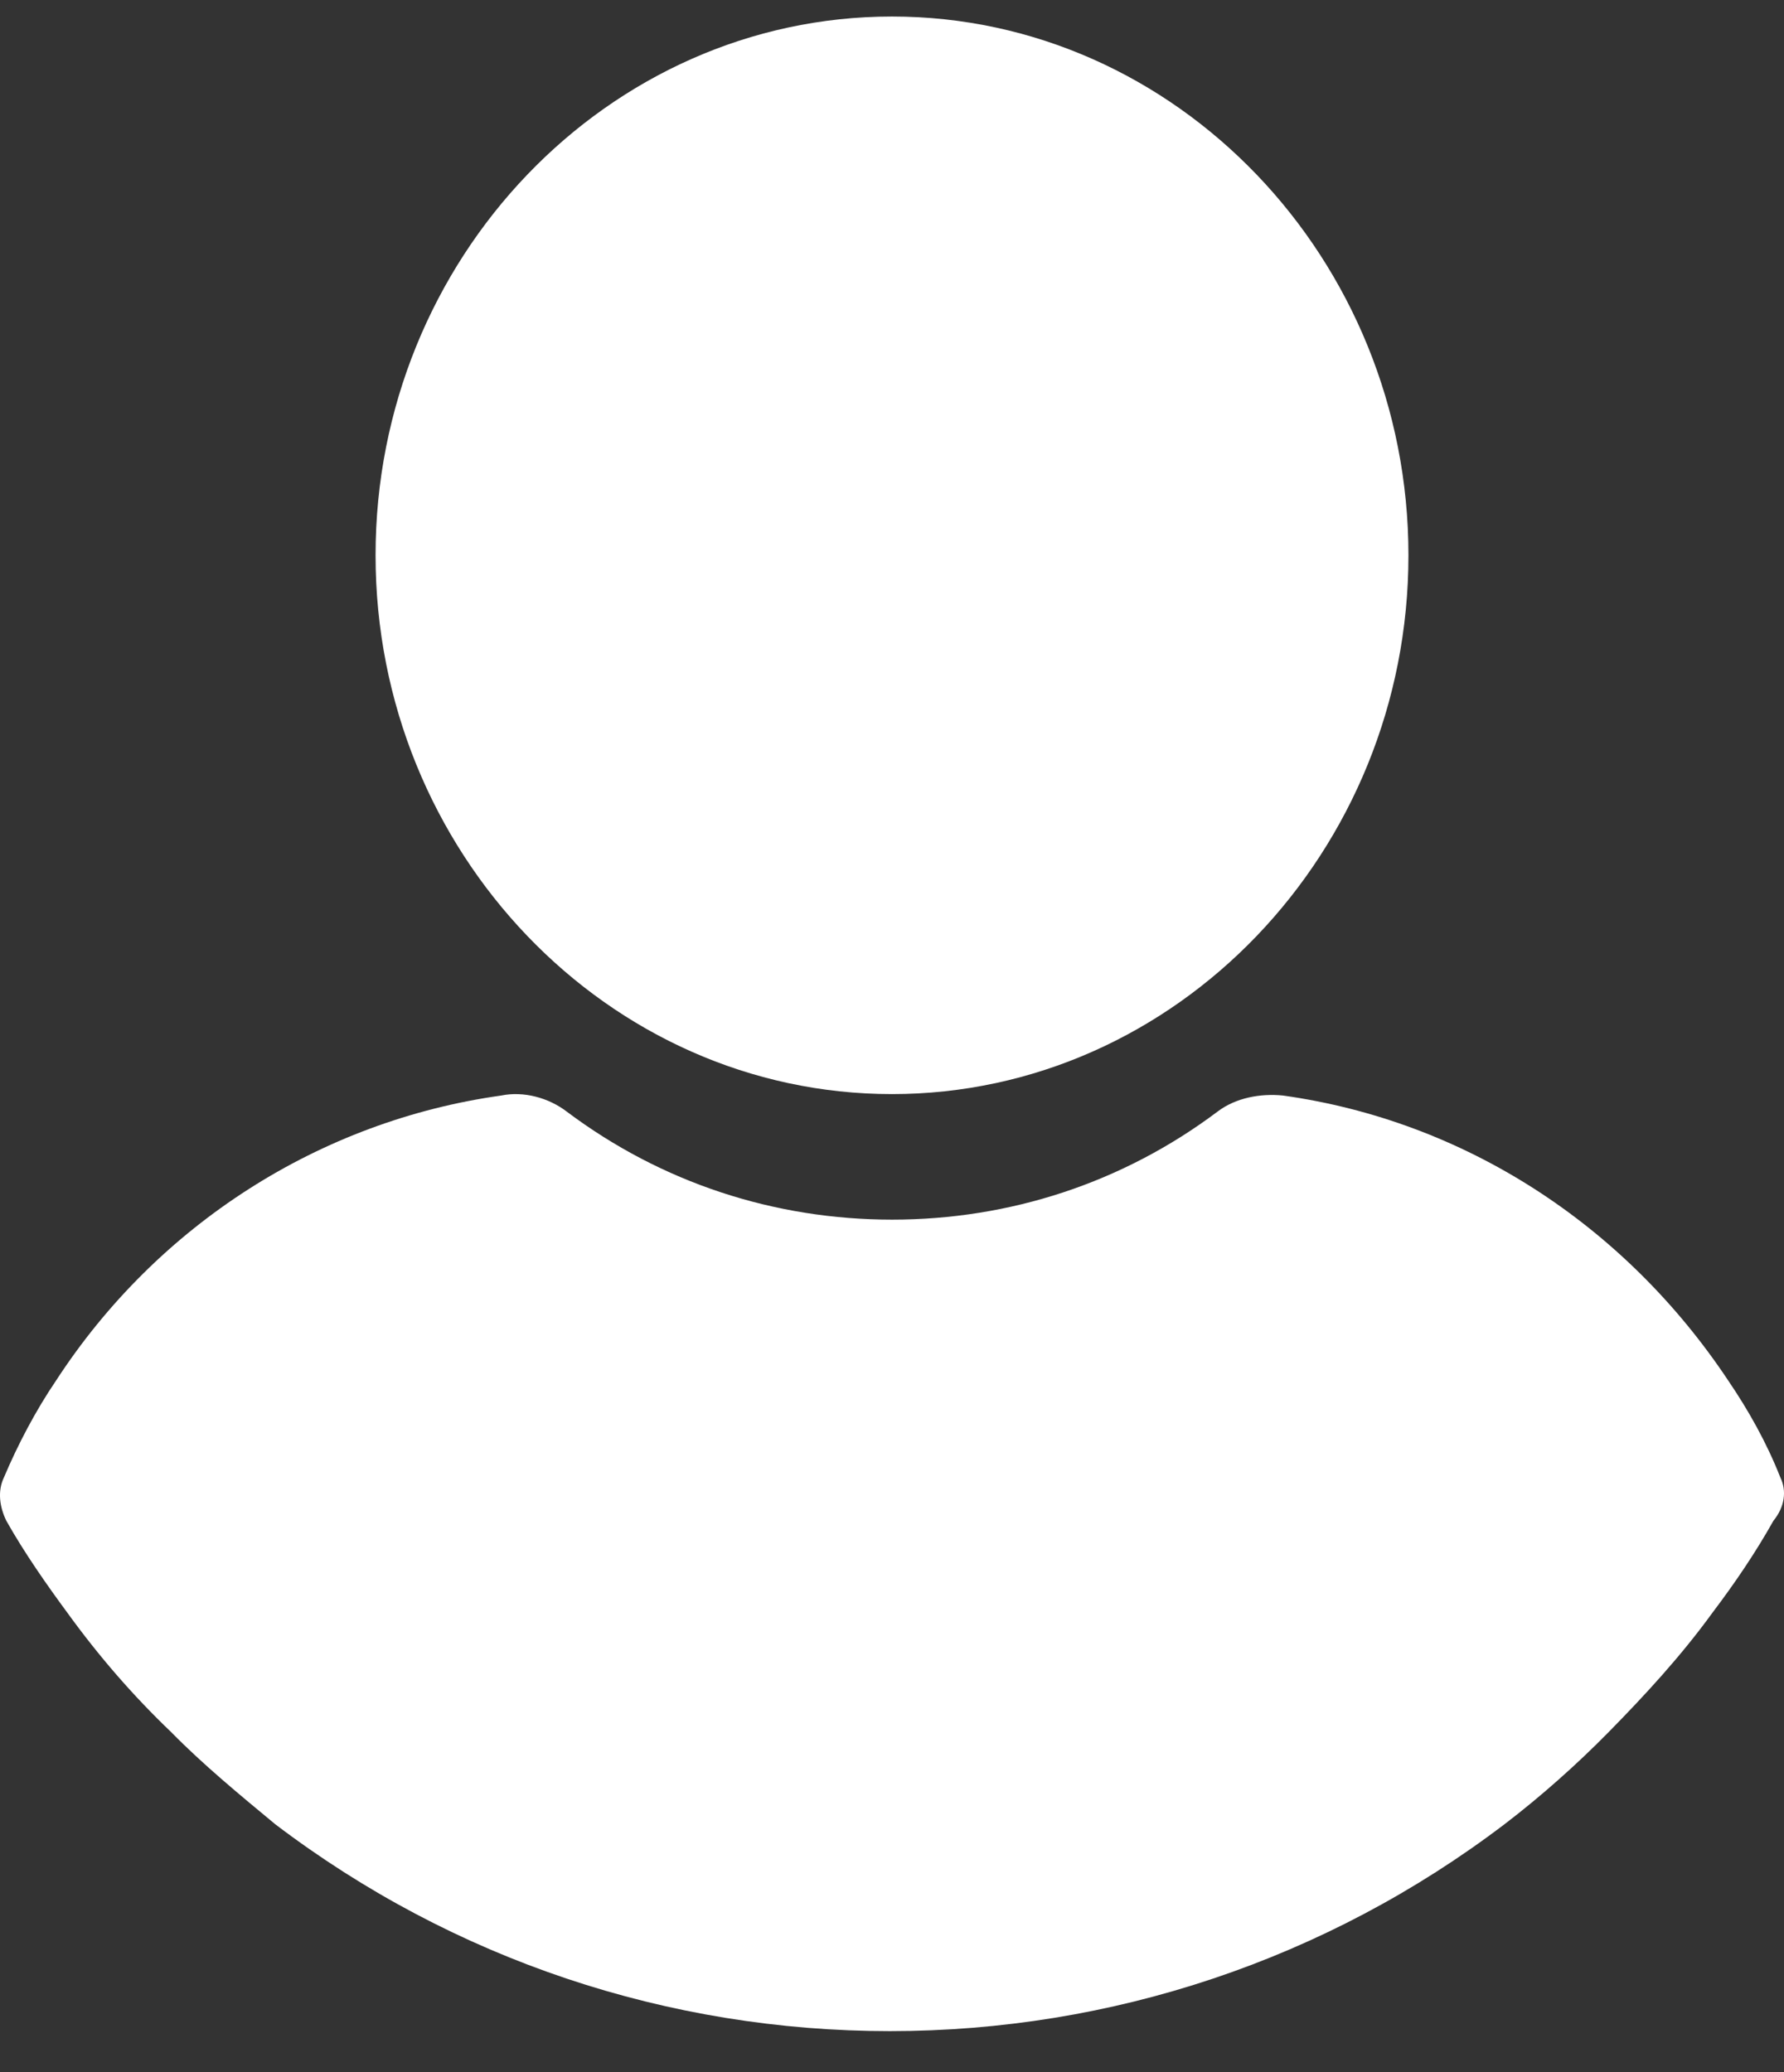 <svg width="31px" height="36px" viewBox="0 0 31 36" version="1.1" xmlns="http://www.w3.org/2000/svg" xmlns:xlink="http://www.w3.org/1999/xlink">
    <rect x="0" y="0" width="31" height="36" fill="#333333" stroke="none"/>
    <!-- Generator: sketchtool 50.2 (55047) - http://www.bohemiancoding.com/sketch -->
    <title>C0368646-7CD0-42D3-B4C5-17EC6942F875</title>
    <desc>Created with sketchtool.</desc>
    <defs></defs>
    <g id="Components-" stroke="none" stroke-width="1" fill="none" fill-rule="evenodd">
        <g id="Components---Desktop" transform="translate(-1309, -37)" fill="#FFFFFF">
            <g id="Header/">
                <g id="Group-2">
                    <g id="icon/user" transform="translate(1309, 37.287)">
                        <g id="Shape">
                            <path d="M15.5,18.721 C20.437,18.721 24.474,14.511 24.474,9.36 C24.474,4.21 20.437,0 15.5,0 C10.562,0 6.526,4.21 6.526,9.36 C6.526,14.511 10.563,18.721 15.5,18.721 Z" fill-rule="nonzero"></path>
                            <path d="M30.934,25.375 C30.698,24.776 30.384,24.217 30.031,23.698 C28.224,20.982 25.437,19.185 22.295,18.746 C21.903,18.706 21.471,18.785 21.157,19.025 C19.508,20.263 17.544,20.902 15.502,20.902 C13.461,20.902 11.497,20.263 9.848,19.025 C9.534,18.785 9.102,18.666 8.709,18.746 C5.568,19.185 2.741,20.982 0.974,23.698 C0.621,24.217 0.307,24.816 0.071,25.375 C-0.047,25.615 -0.007,25.894 0.11,26.134 C0.425,26.693 0.817,27.252 1.171,27.732 C1.72,28.49 2.309,29.169 2.977,29.808 C3.526,30.367 4.155,30.886 4.783,31.406 C7.885,33.762 11.615,35 15.463,35 C19.311,35 23.041,33.762 26.143,31.406 C26.772,30.926 27.4,30.367 27.95,29.808 C28.578,29.169 29.206,28.49 29.756,27.732 C30.149,27.212 30.502,26.693 30.816,26.134 C31.012,25.894 31.052,25.615 30.934,25.375 Z" fill-rule="nonzero"></path>
                        </g>
                    </g>
                </g>
            </g>
        </g>
    </g>
</svg>